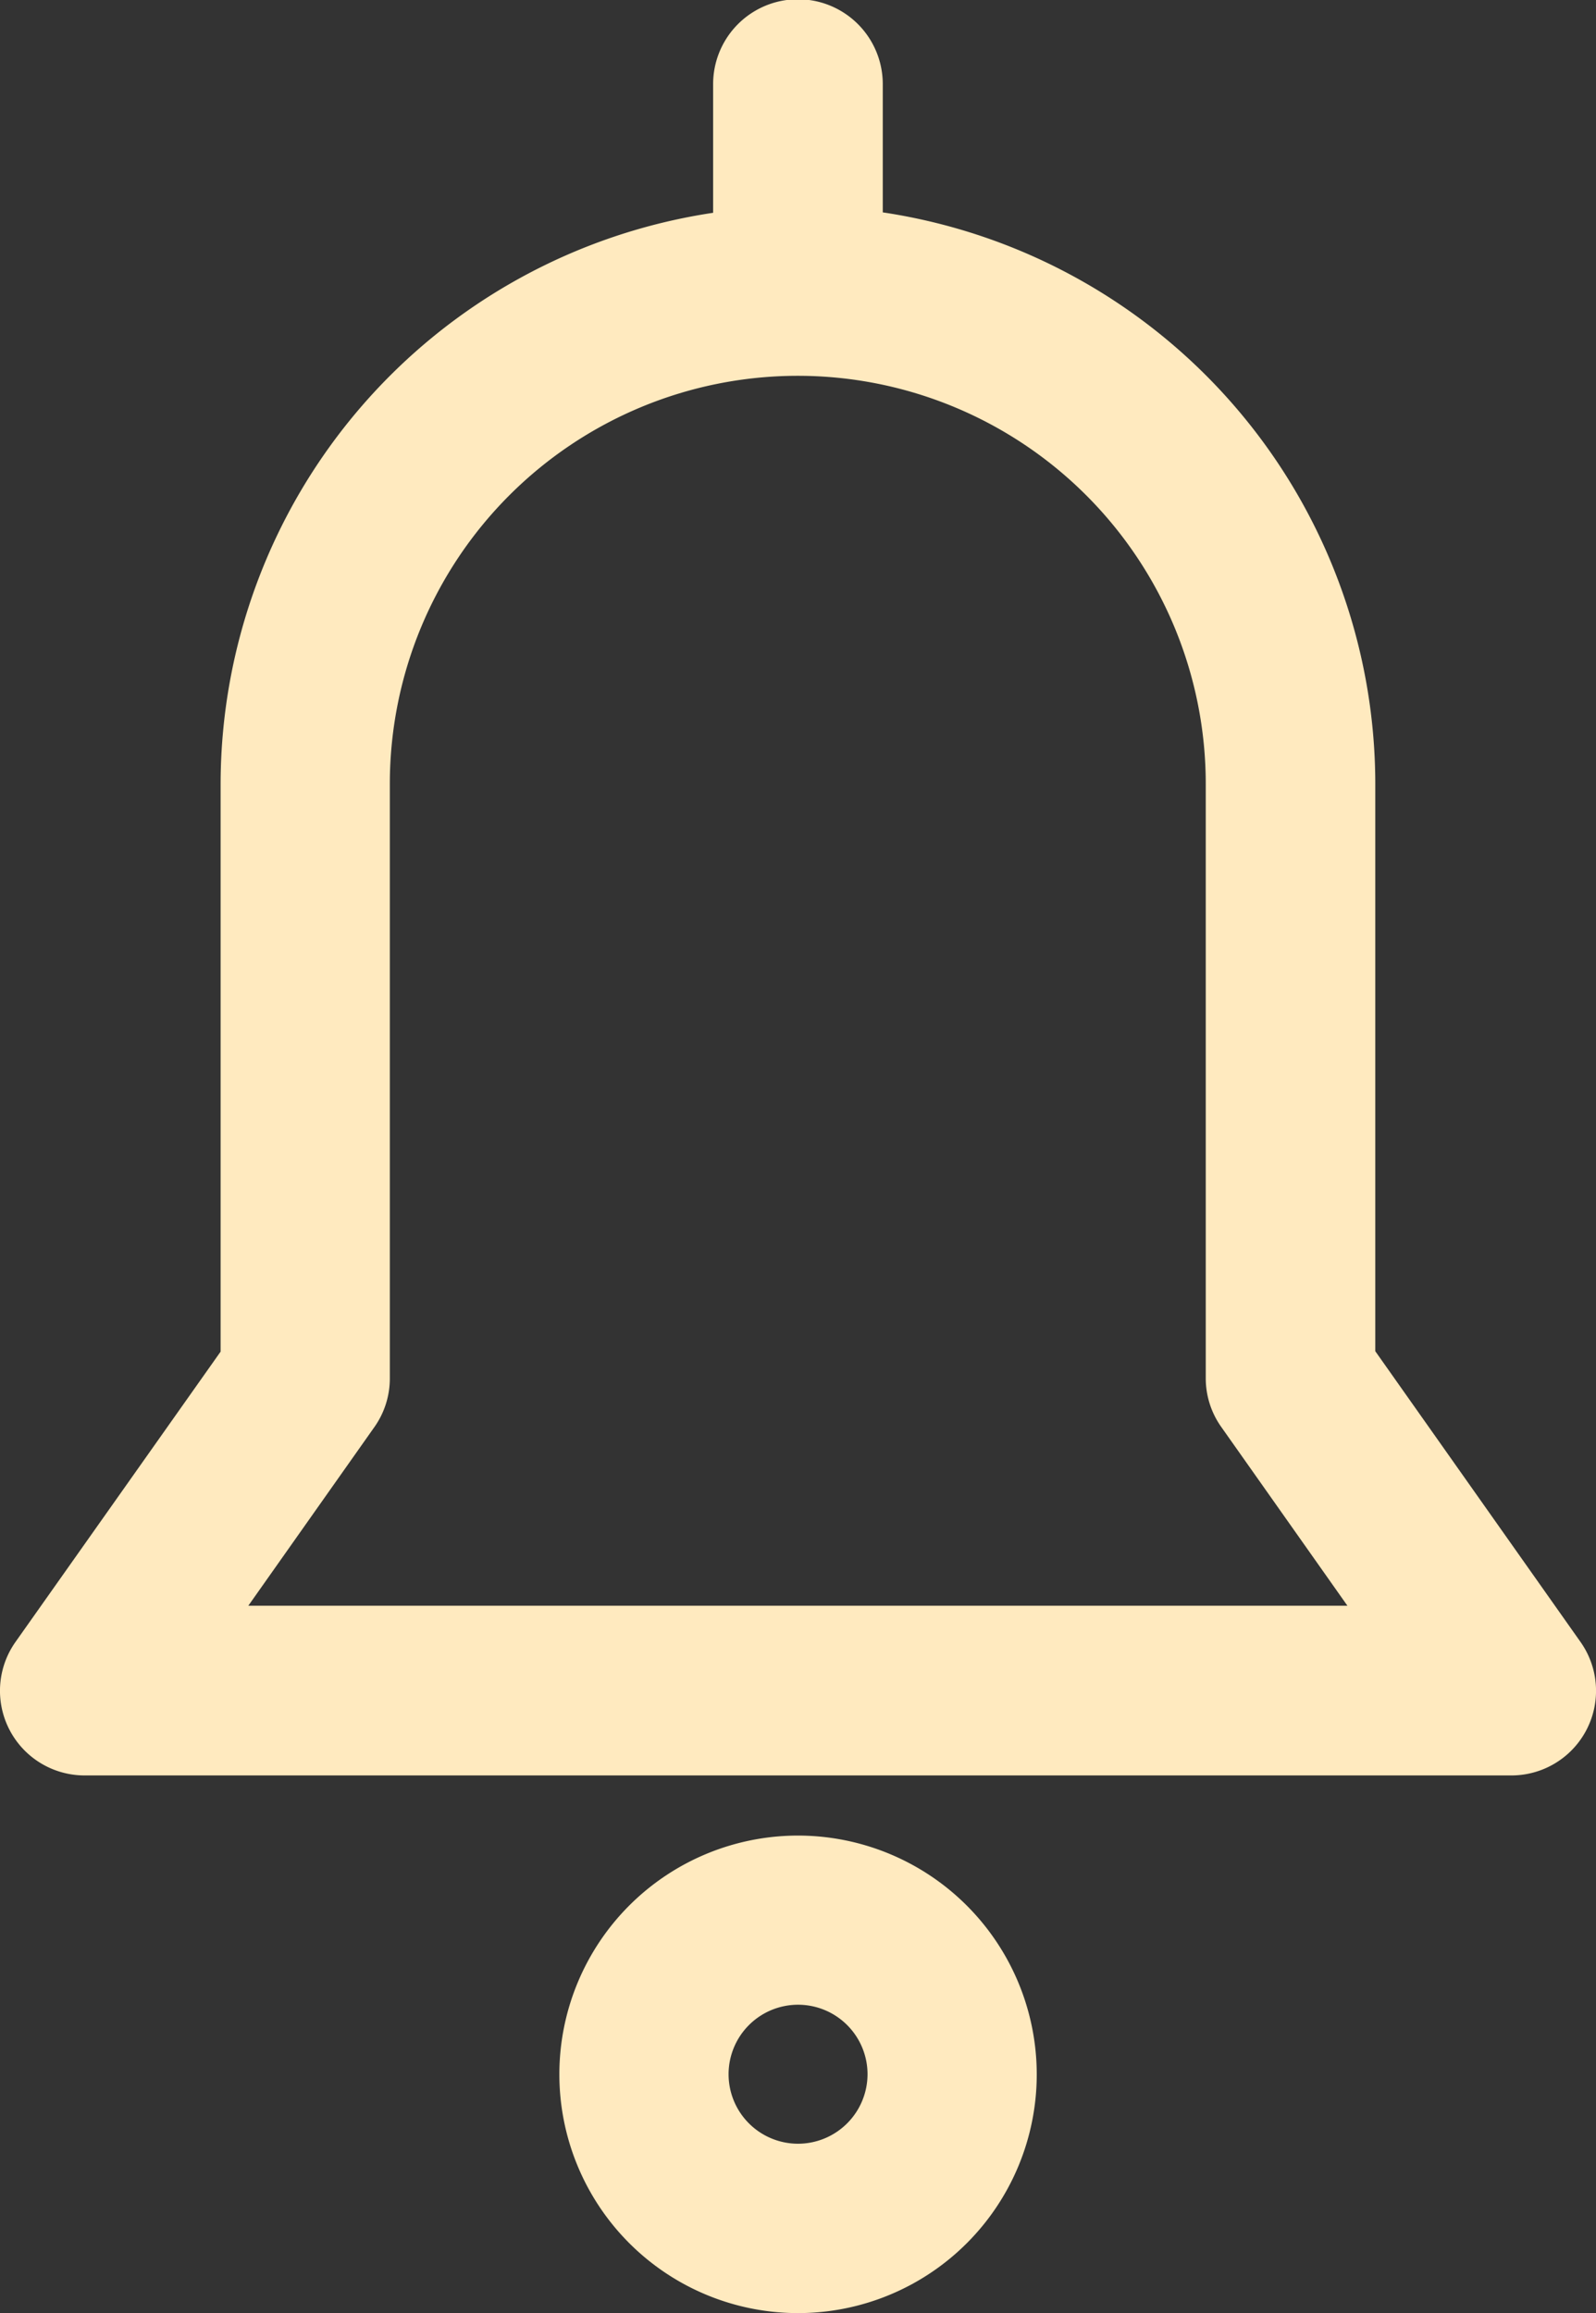 <svg xmlns="http://www.w3.org/2000/svg" width="15.185" height="22" viewBox="0 0 15.185 22">
  <rect x="0" y="0" width="15.185" height="22" fill="#333333" stroke="none"/>
  <g id="notification" transform="translate(-308 -55.215)">
    <g id="notification-bell-svgrepo-com" transform="translate(228.685 55.215)">
      <g id="Group_851" data-name="Group 851" transform="translate(79.316)">
        <g id="Group_850" data-name="Group 850">
          <path id="Path_2842" data-name="Path 2842" d="M94.351,15.615,92.4,12.852v-5.4a5.5,5.5,0,0,0-4.686-5.432V.8A.8.8,0,1,0,86.1.8V2.024a5.5,5.5,0,0,0-4.686,5.432v5.4l-1.952,2.762a.805.805,0,0,0,.657,1.269H93.694A.805.805,0,0,0,94.351,15.615Zm-12.675-.34,1.2-1.7a.8.8,0,0,0,.148-.465V7.456a3.881,3.881,0,0,1,7.763,0v5.652a.8.8,0,0,0,.148.465l1.2,1.7H81.676Z" transform="translate(-79.316)" fill="#ffeabf"/>
          <path id="Path_2843" data-name="Path 2843" d="M205.43,406.313a2.271,2.271,0,1,0,2.271,2.271A2.273,2.273,0,0,0,205.43,406.313Zm0,2.931a.661.661,0,1,1,.661-.661A.662.662,0,0,1,205.43,409.244Z" transform="translate(-197.838 -388.854)" fill="#ffeabf"/>
        </g>
      </g>
    </g>
  </g>
</svg>
